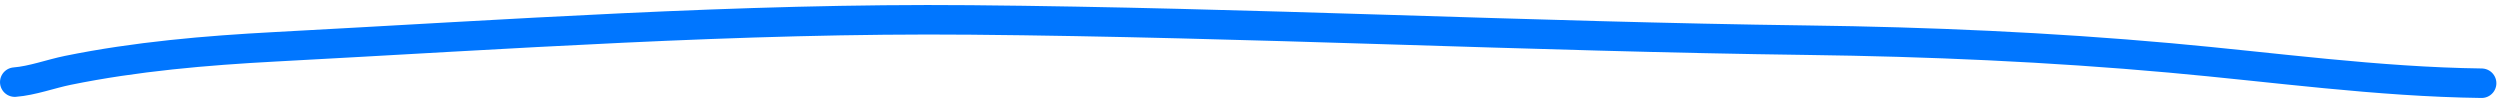 <svg width="339" height="14" viewBox="0 0 339 14" fill="none" xmlns="http://www.w3.org/2000/svg">
<path d="M2 11.135C4.375 10.95 6.863 10.016 9.192 9.541C18.391 7.667 27.922 6.844 37.286 6.346C68.64 4.679 100.204 2.427 131.612 2.704C169.479 3.037 207.281 4.957 245.142 5.452C261.54 5.666 277.916 6.384 294.254 7.851C308.355 9.117 322.339 11.1 336.509 11.285" stroke="#0076FF" stroke-width="4" stroke-linecap="round"/>
</svg>
